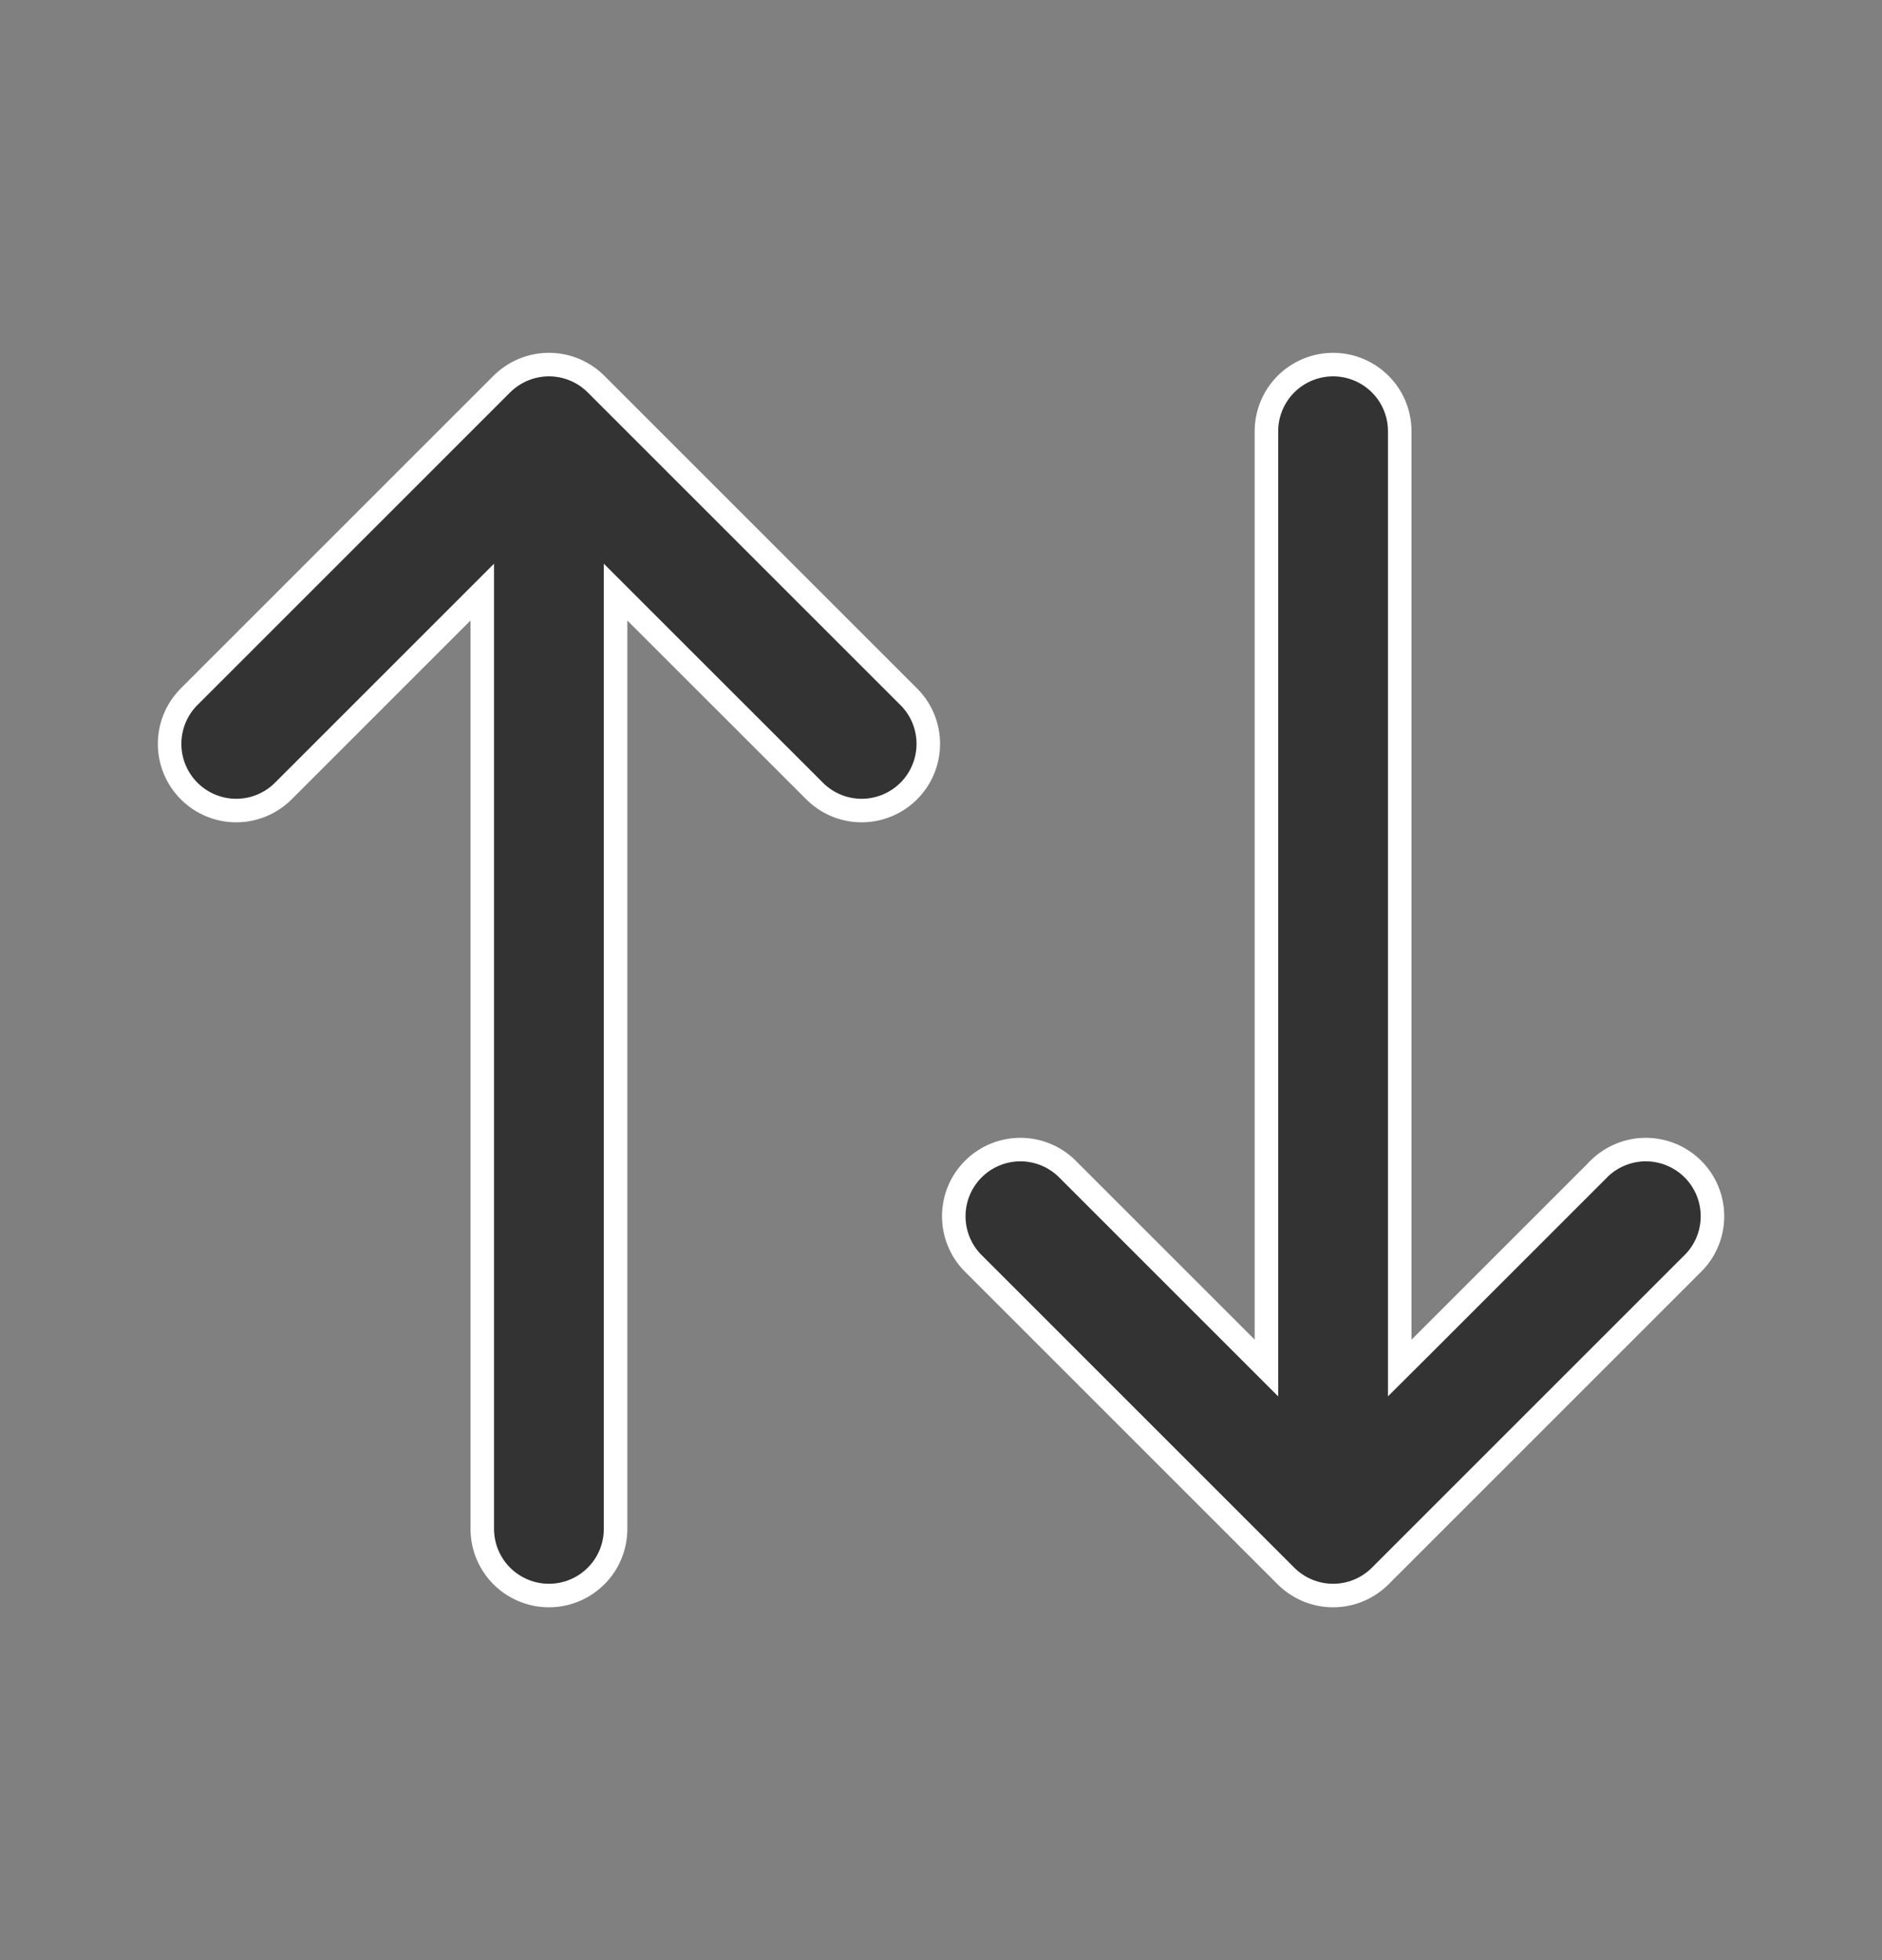 <svg width="24" height="25" viewBox="0 0 24 25" fill="none" xmlns="http://www.w3.org/2000/svg">
<rect x="0" y="0" width="24" height="25" fill="#808080" stroke="none"/>
<path d="M5.894 7.808L3.602 10.1C3.442 10.254 3.228 10.34 3.005 10.338C2.782 10.336 2.569 10.246 2.412 10.089C2.254 9.931 2.165 9.718 2.163 9.495C2.161 9.273 2.246 9.058 2.4 8.898L6.399 4.899C6.399 4.899 6.399 4.899 6.399 4.899C6.559 4.74 6.775 4.65 7 4.65C7.226 4.65 7.442 4.74 7.601 4.899C7.601 4.899 7.601 4.899 7.601 4.899L11.6 8.898C11.755 9.058 11.84 9.273 11.838 9.495C11.836 9.718 11.747 9.931 11.589 10.089C11.432 10.246 11.218 10.336 10.995 10.338C10.773 10.34 10.559 10.254 10.399 10.1L8.106 7.808L7.85 7.552V7.914V19.5C7.85 19.725 7.761 19.942 7.601 20.101C7.442 20.26 7.226 20.35 7 20.35C6.775 20.35 6.559 20.26 6.399 20.101C6.24 19.942 6.15 19.725 6.15 19.5V7.914V7.552L5.894 7.808ZM15.894 17.192L16.15 17.448V17.086V5.5C16.15 5.275 16.24 5.058 16.399 4.899C16.559 4.74 16.775 4.65 17 4.65C17.226 4.65 17.442 4.74 17.601 4.899C17.761 5.058 17.85 5.275 17.85 5.5V17.086V17.448L18.107 17.192L20.398 14.901C20.398 14.901 20.398 14.9 20.398 14.9C20.559 14.746 20.773 14.66 20.995 14.662C21.218 14.664 21.432 14.754 21.589 14.911C21.747 15.069 21.836 15.282 21.838 15.505C21.84 15.727 21.755 15.942 21.6 16.102C21.6 16.102 21.6 16.102 21.599 16.103L17.601 20.101C17.442 20.26 17.226 20.35 17 20.35C16.775 20.35 16.559 20.26 16.399 20.101L12.4 16.102C12.246 15.942 12.161 15.727 12.163 15.505C12.165 15.282 12.254 15.069 12.412 14.911C12.569 14.754 12.782 14.664 13.005 14.662C13.228 14.66 13.442 14.746 13.602 14.9L15.894 17.192Z" fill="#333333" stroke="white" stroke-width="0.3"/>
</svg>
